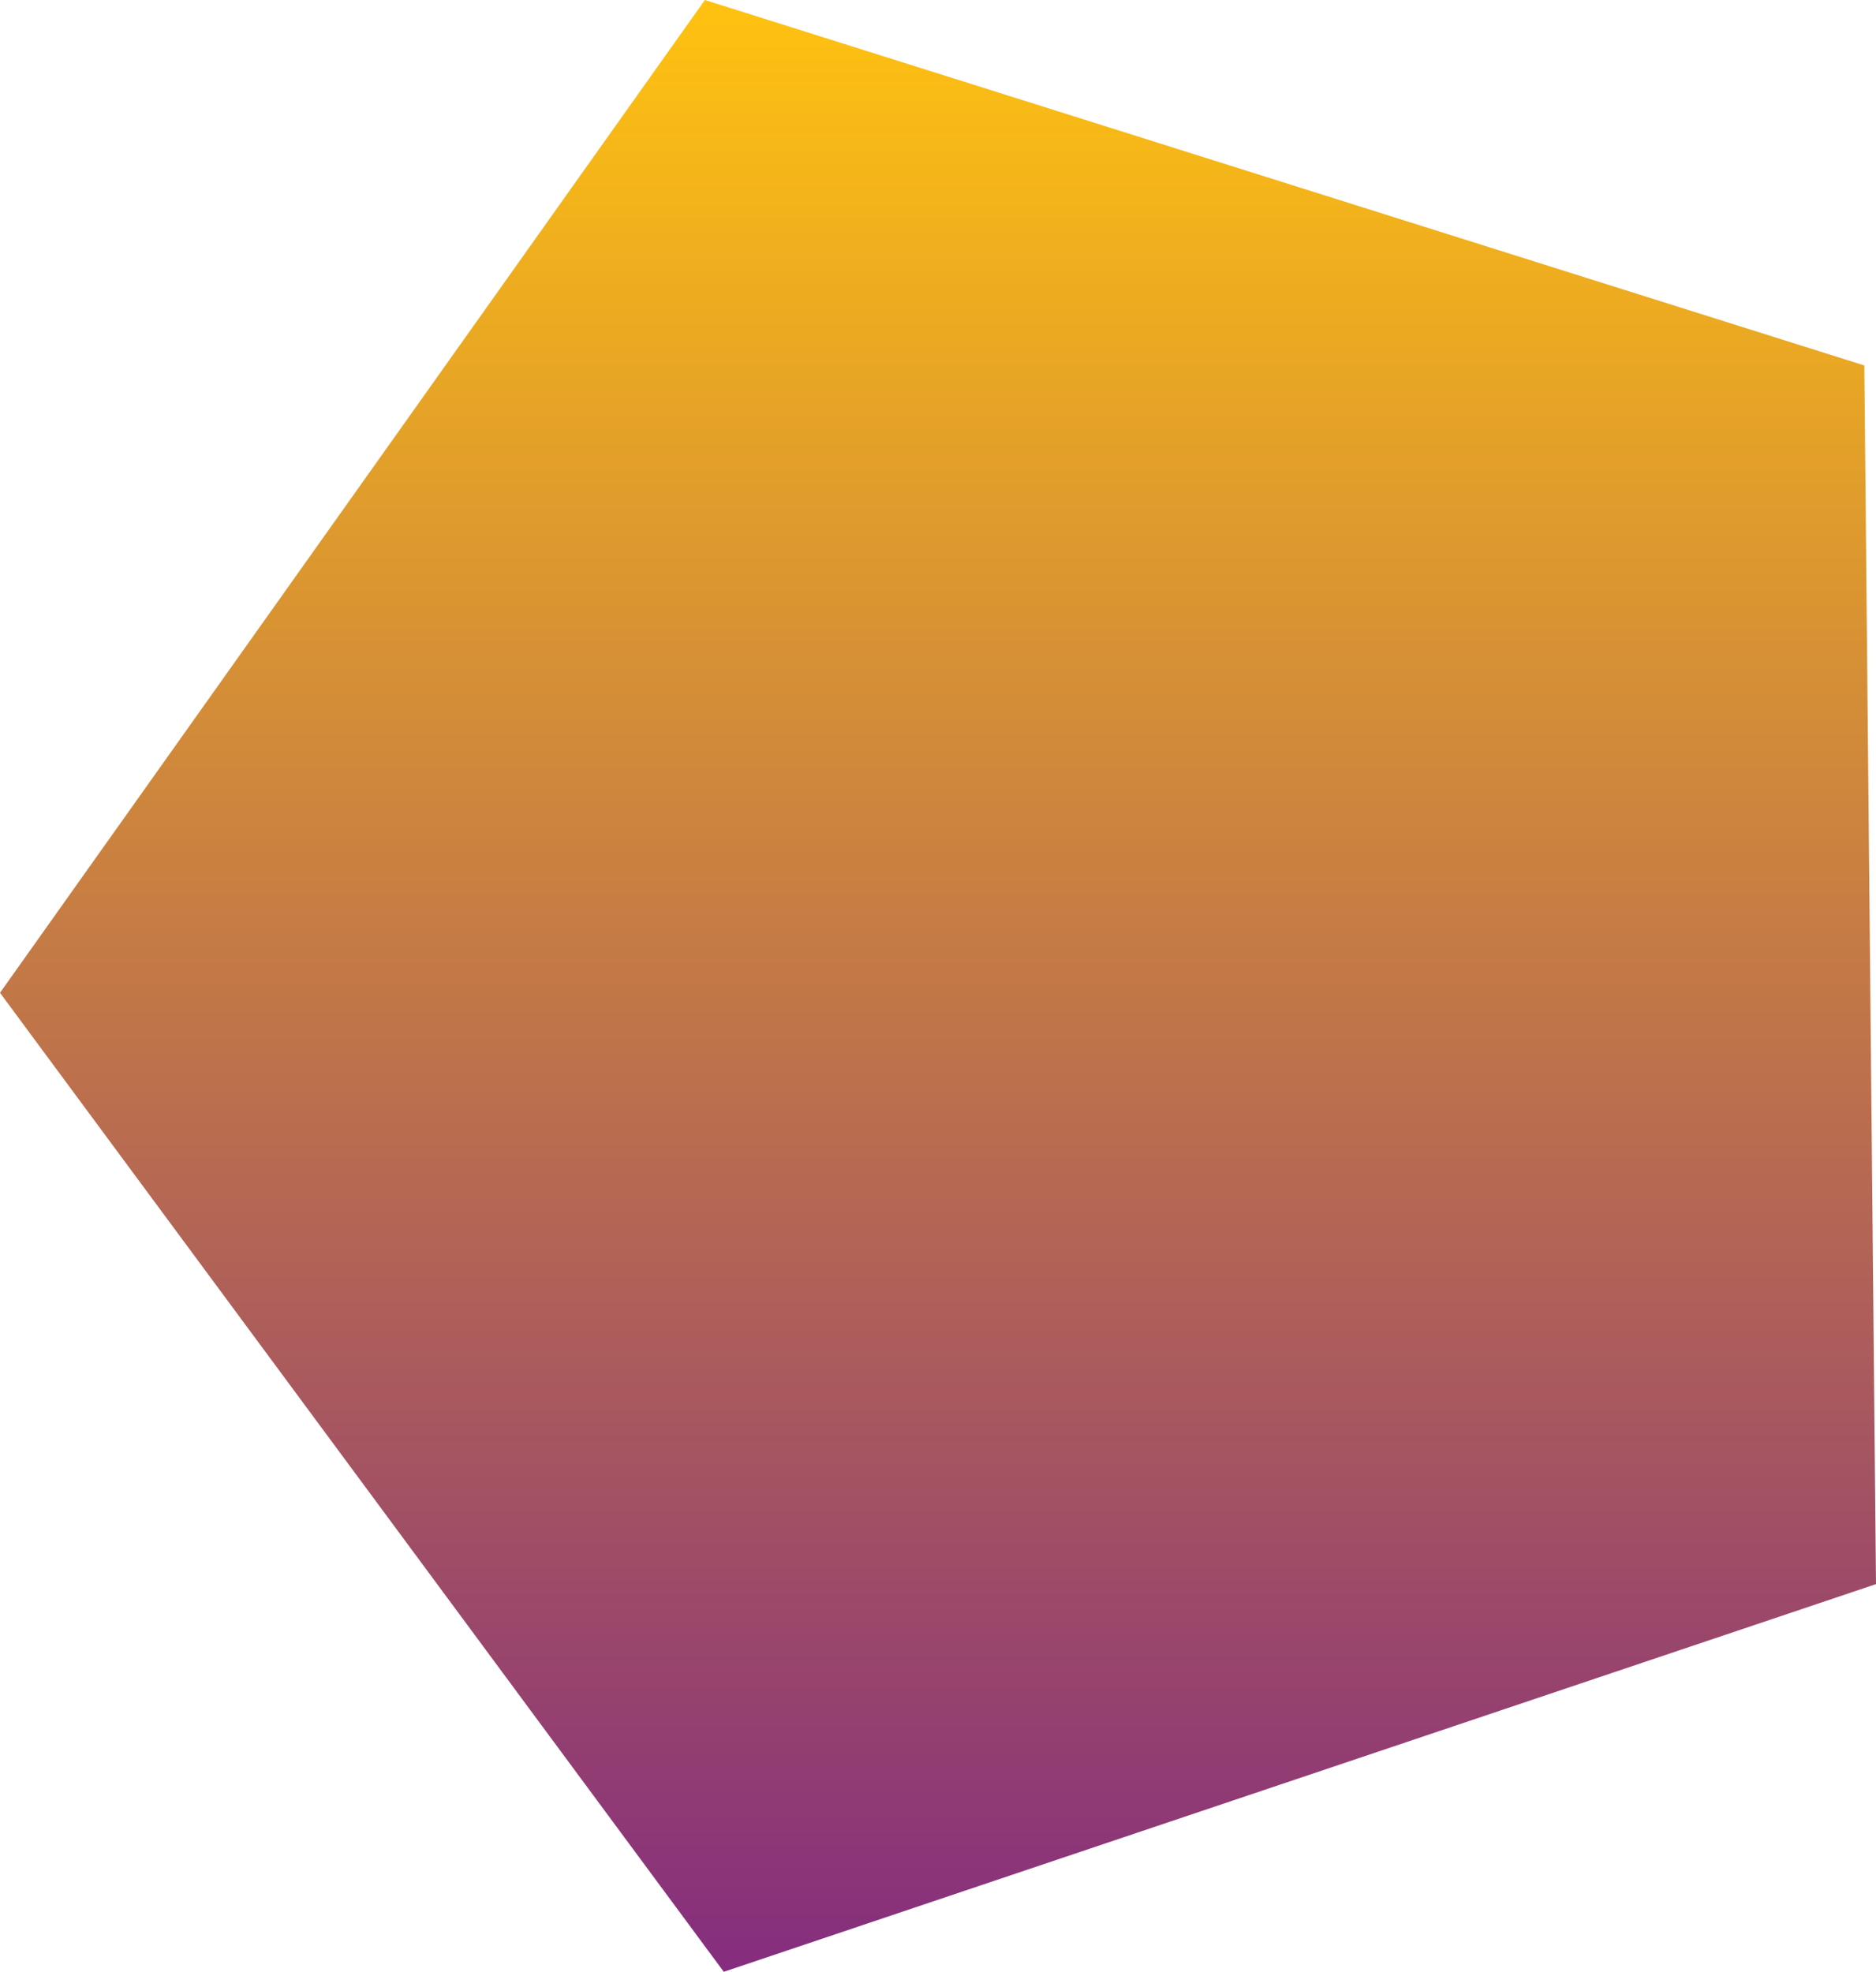 <?xml version="1.0" encoding="iso-8859-1"?>
<!-- Generator: Adobe Illustrator 16.0.0, SVG Export Plug-In . SVG Version: 6.00 Build 0)  -->
<!DOCTYPE svg PUBLIC "-//W3C//DTD SVG 1.1//EN" "http://www.w3.org/Graphics/SVG/1.1/DTD/svg11.dtd">
<svg version="1.1" id="Layer_1" xmlns="http://www.w3.org/2000/svg" xmlns:xlink="http://www.w3.org/1999/xlink" x="0px" y="0px"
	 width="140.994px" height="148.199px" viewBox="0 0 140.994 148.199" style="enable-background:new 0 0 140.994 148.199;"
	 xml:space="preserve">
<linearGradient id="SVGID_1_" gradientUnits="userSpaceOnUse" x1="70.498" y1="148.199" x2="70.498" y2="4.882812e-04">
	<stop  offset="0" style="stop-color:#852d7e"/>
	<stop  offset="1" style="stop-color:#ffc210"/>
</linearGradient>
<path style="fill:url(#SVGID_1_);" d="M54.397,148.199L0,74.617L52.978,0l87.139,27.468l0.877,91.592L54.397,148.199z"/>
</svg>
